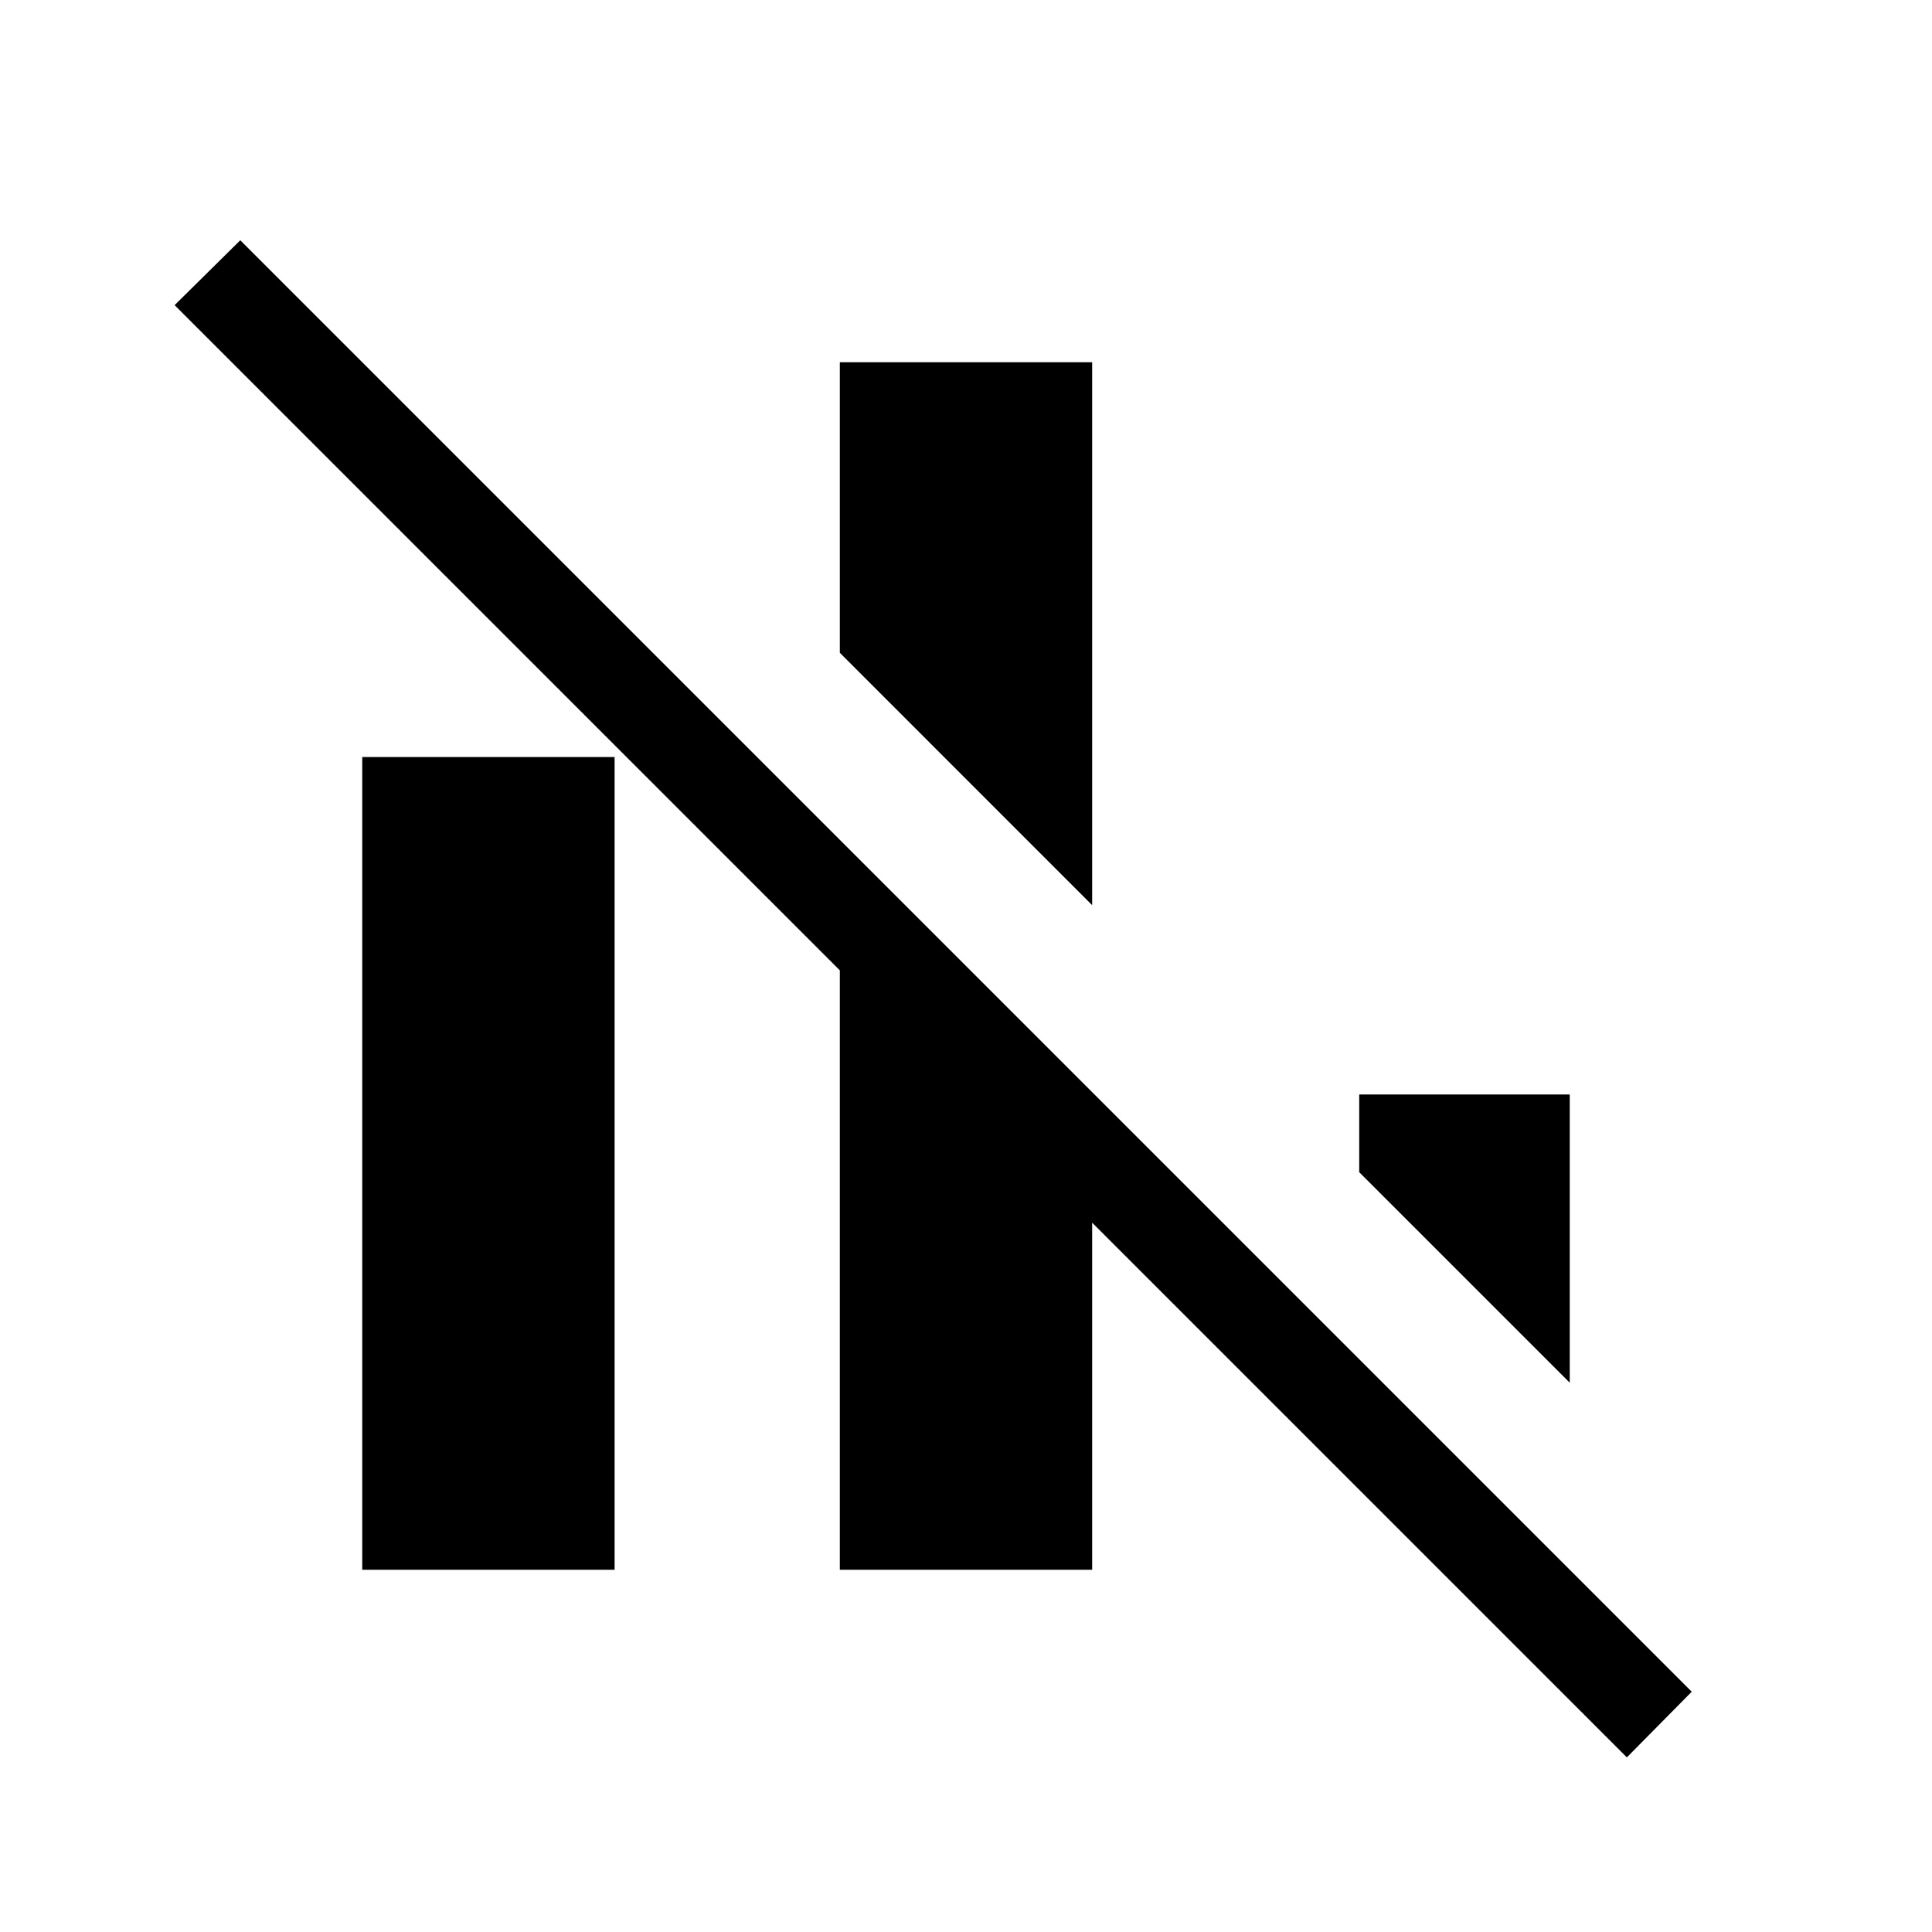 <svg xmlns="http://www.w3.org/2000/svg" height="48" viewBox="0 -960 960 960" width="48"><path d="M180-180v-403.84h125.39V-180H180Zm237.31 0v-362.69l125.38 125.38V-180H417.31Zm125.38-330.23L417.31-635.62V-780h125.38v269.77ZM780-272.93 675.39-377.54v-38.61H780v143.22Zm28.38 186.16L86.77-808.38l32.62-32.23 721.22 721.22-32.23 32.62Z"/></svg>